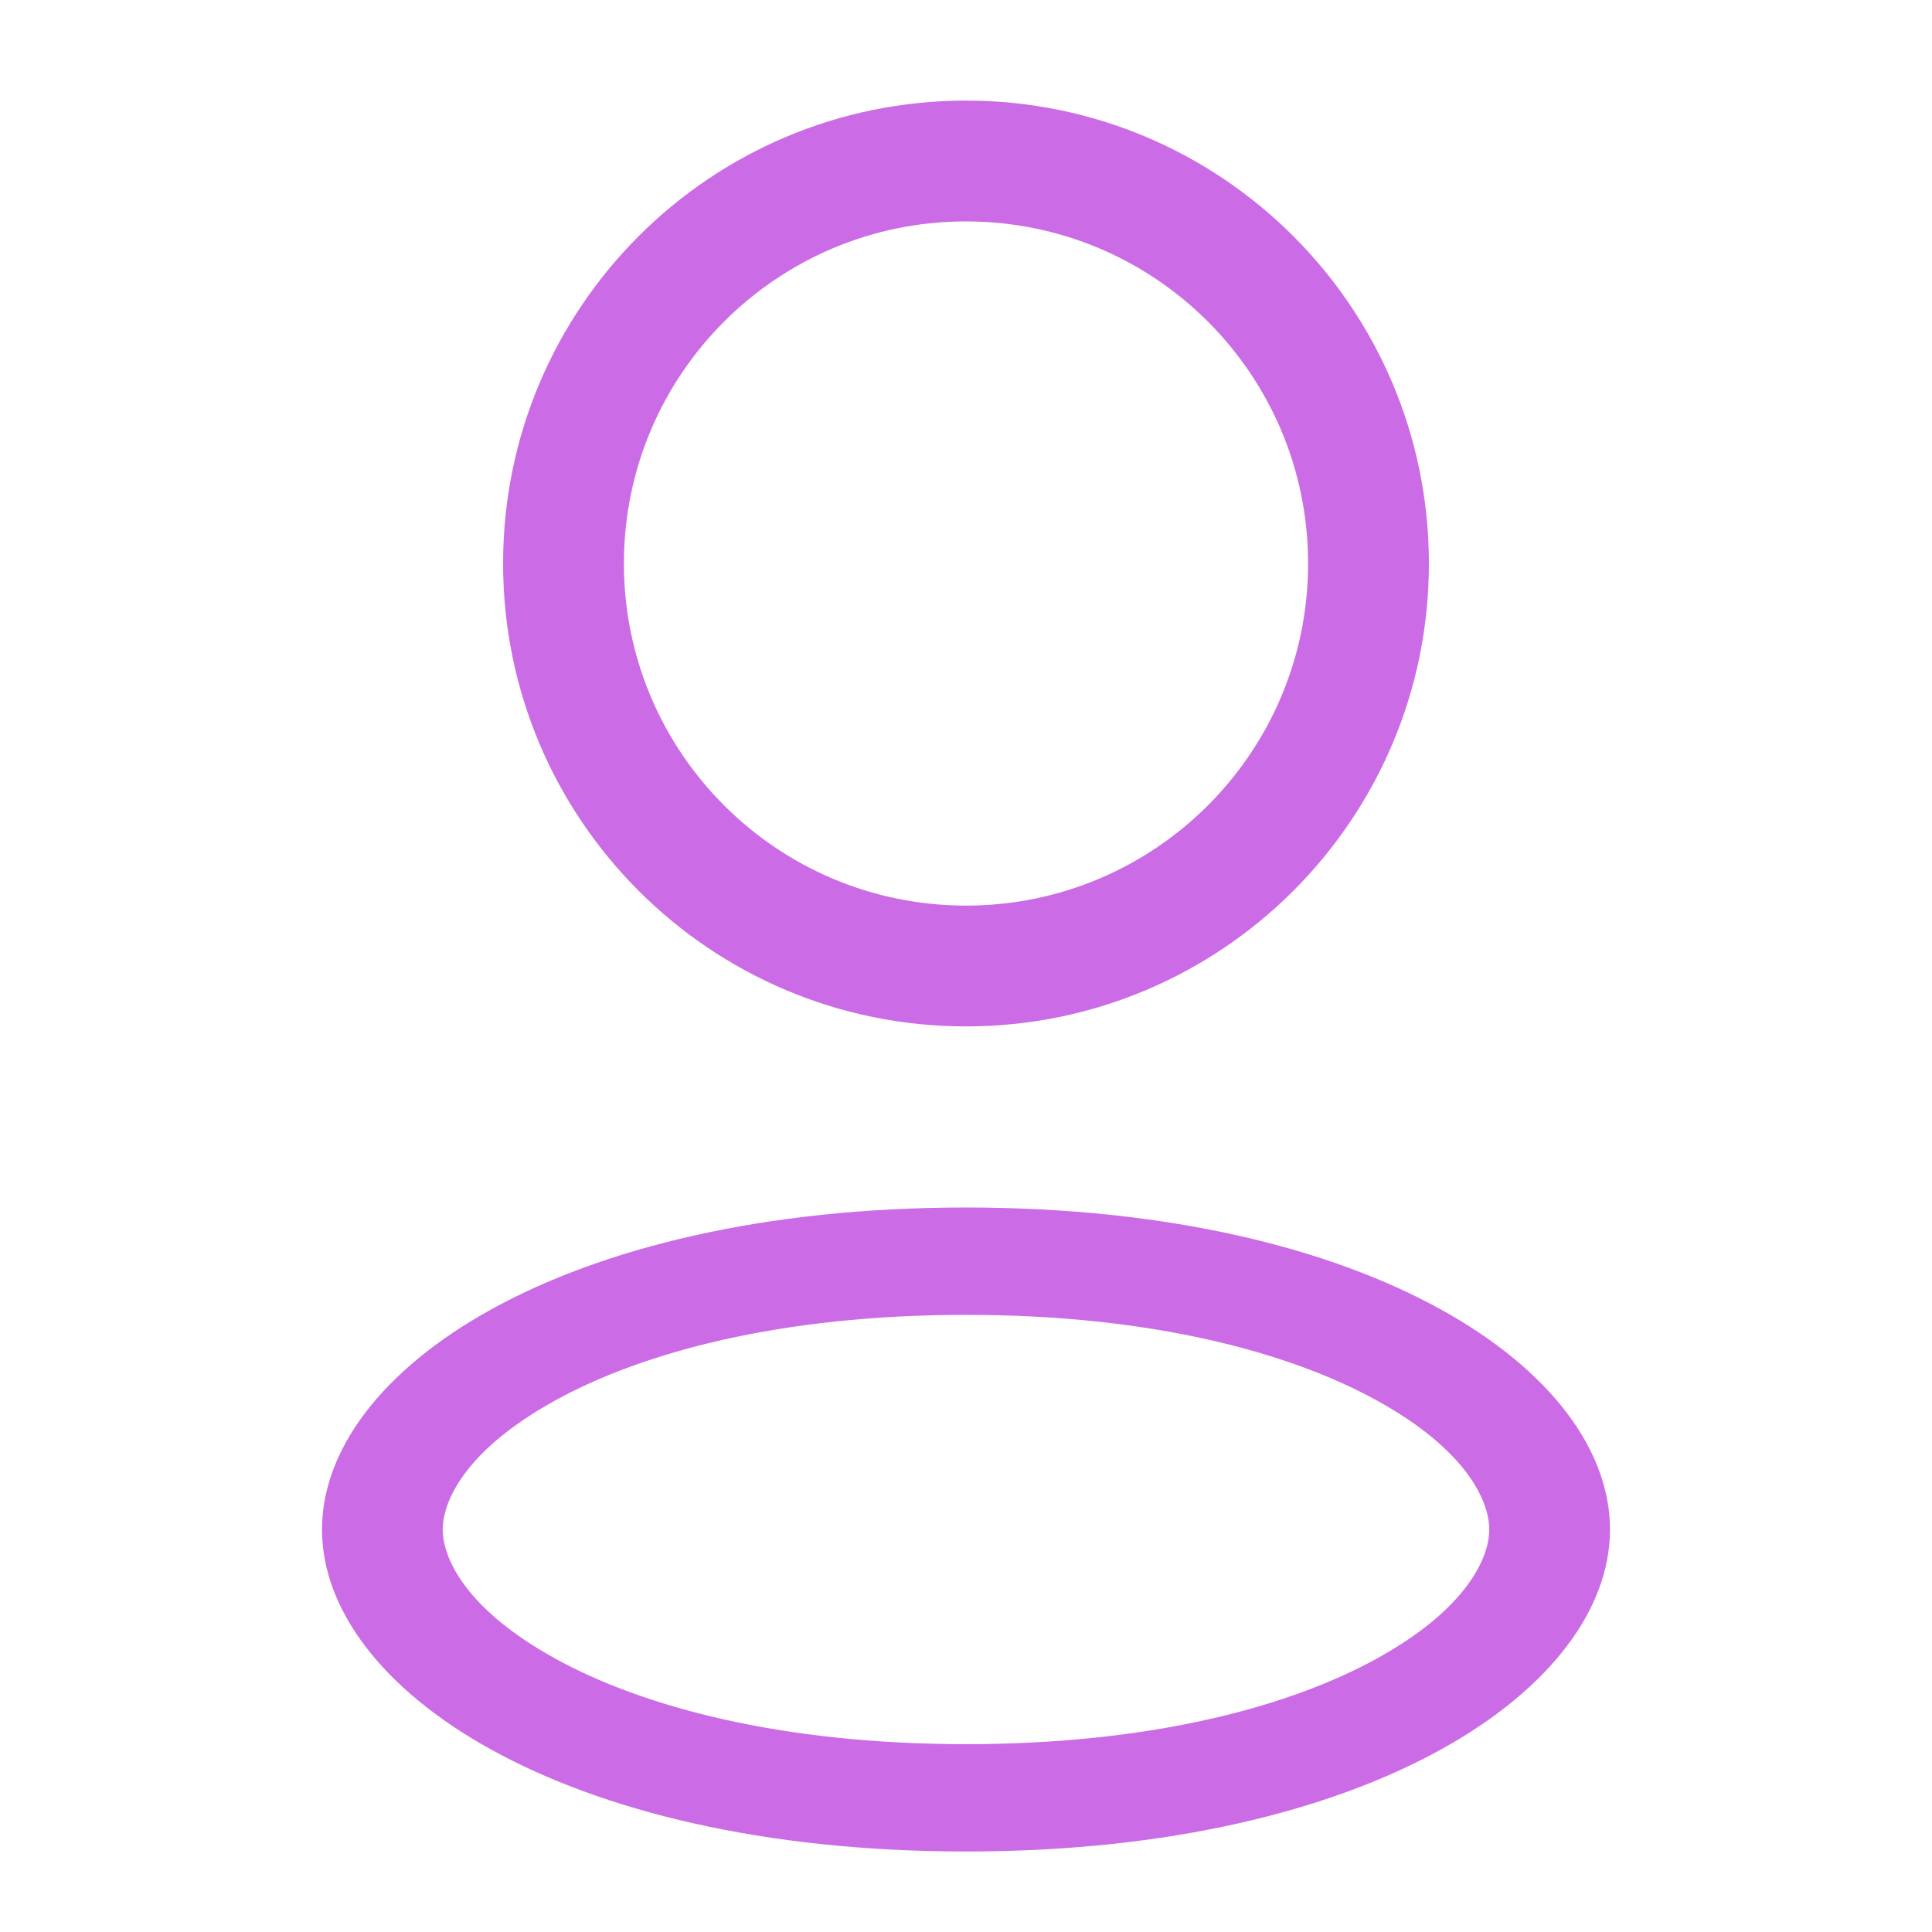<svg width="30" height="30" viewBox="0 0 30 30" fill="none" xmlns="http://www.w3.org/2000/svg">
<path fill-rule="evenodd" clip-rule="evenodd" d="M15 3.438C12.066 3.438 9.688 5.816 9.688 8.75C9.688 11.684 12.066 14.062 15 14.062C17.934 14.062 20.312 11.684 20.312 8.75C20.312 5.816 17.934 3.438 15 3.438ZM7.812 8.75C7.812 4.78 11.03 1.562 15 1.562C18.97 1.562 22.188 4.78 22.188 8.75C22.188 12.72 18.97 15.938 15 15.938C11.03 15.938 7.812 12.72 7.812 8.75Z" fill="#CB6CE6"/>
<path fill-rule="evenodd" clip-rule="evenodd" d="M21.379 25.754C22.766 24.989 23.125 24.197 23.125 23.75C23.125 23.303 22.766 22.511 21.379 21.746C20.027 21.001 17.889 20.417 15 20.417C12.111 20.417 9.973 21.001 8.621 21.746C7.234 22.511 6.875 23.303 6.875 23.75C6.875 24.197 7.234 24.989 8.621 25.754C9.973 26.499 12.111 27.083 15 27.083C17.889 27.083 20.027 26.499 21.379 25.754ZM15 28.75C21.312 28.75 25 26.205 25 23.75C25 21.295 21.312 18.75 15 18.75C8.688 18.75 5 21.295 5 23.75C5 26.205 8.688 28.75 15 28.75Z" fill="#CB6CE6"/>
</svg>
